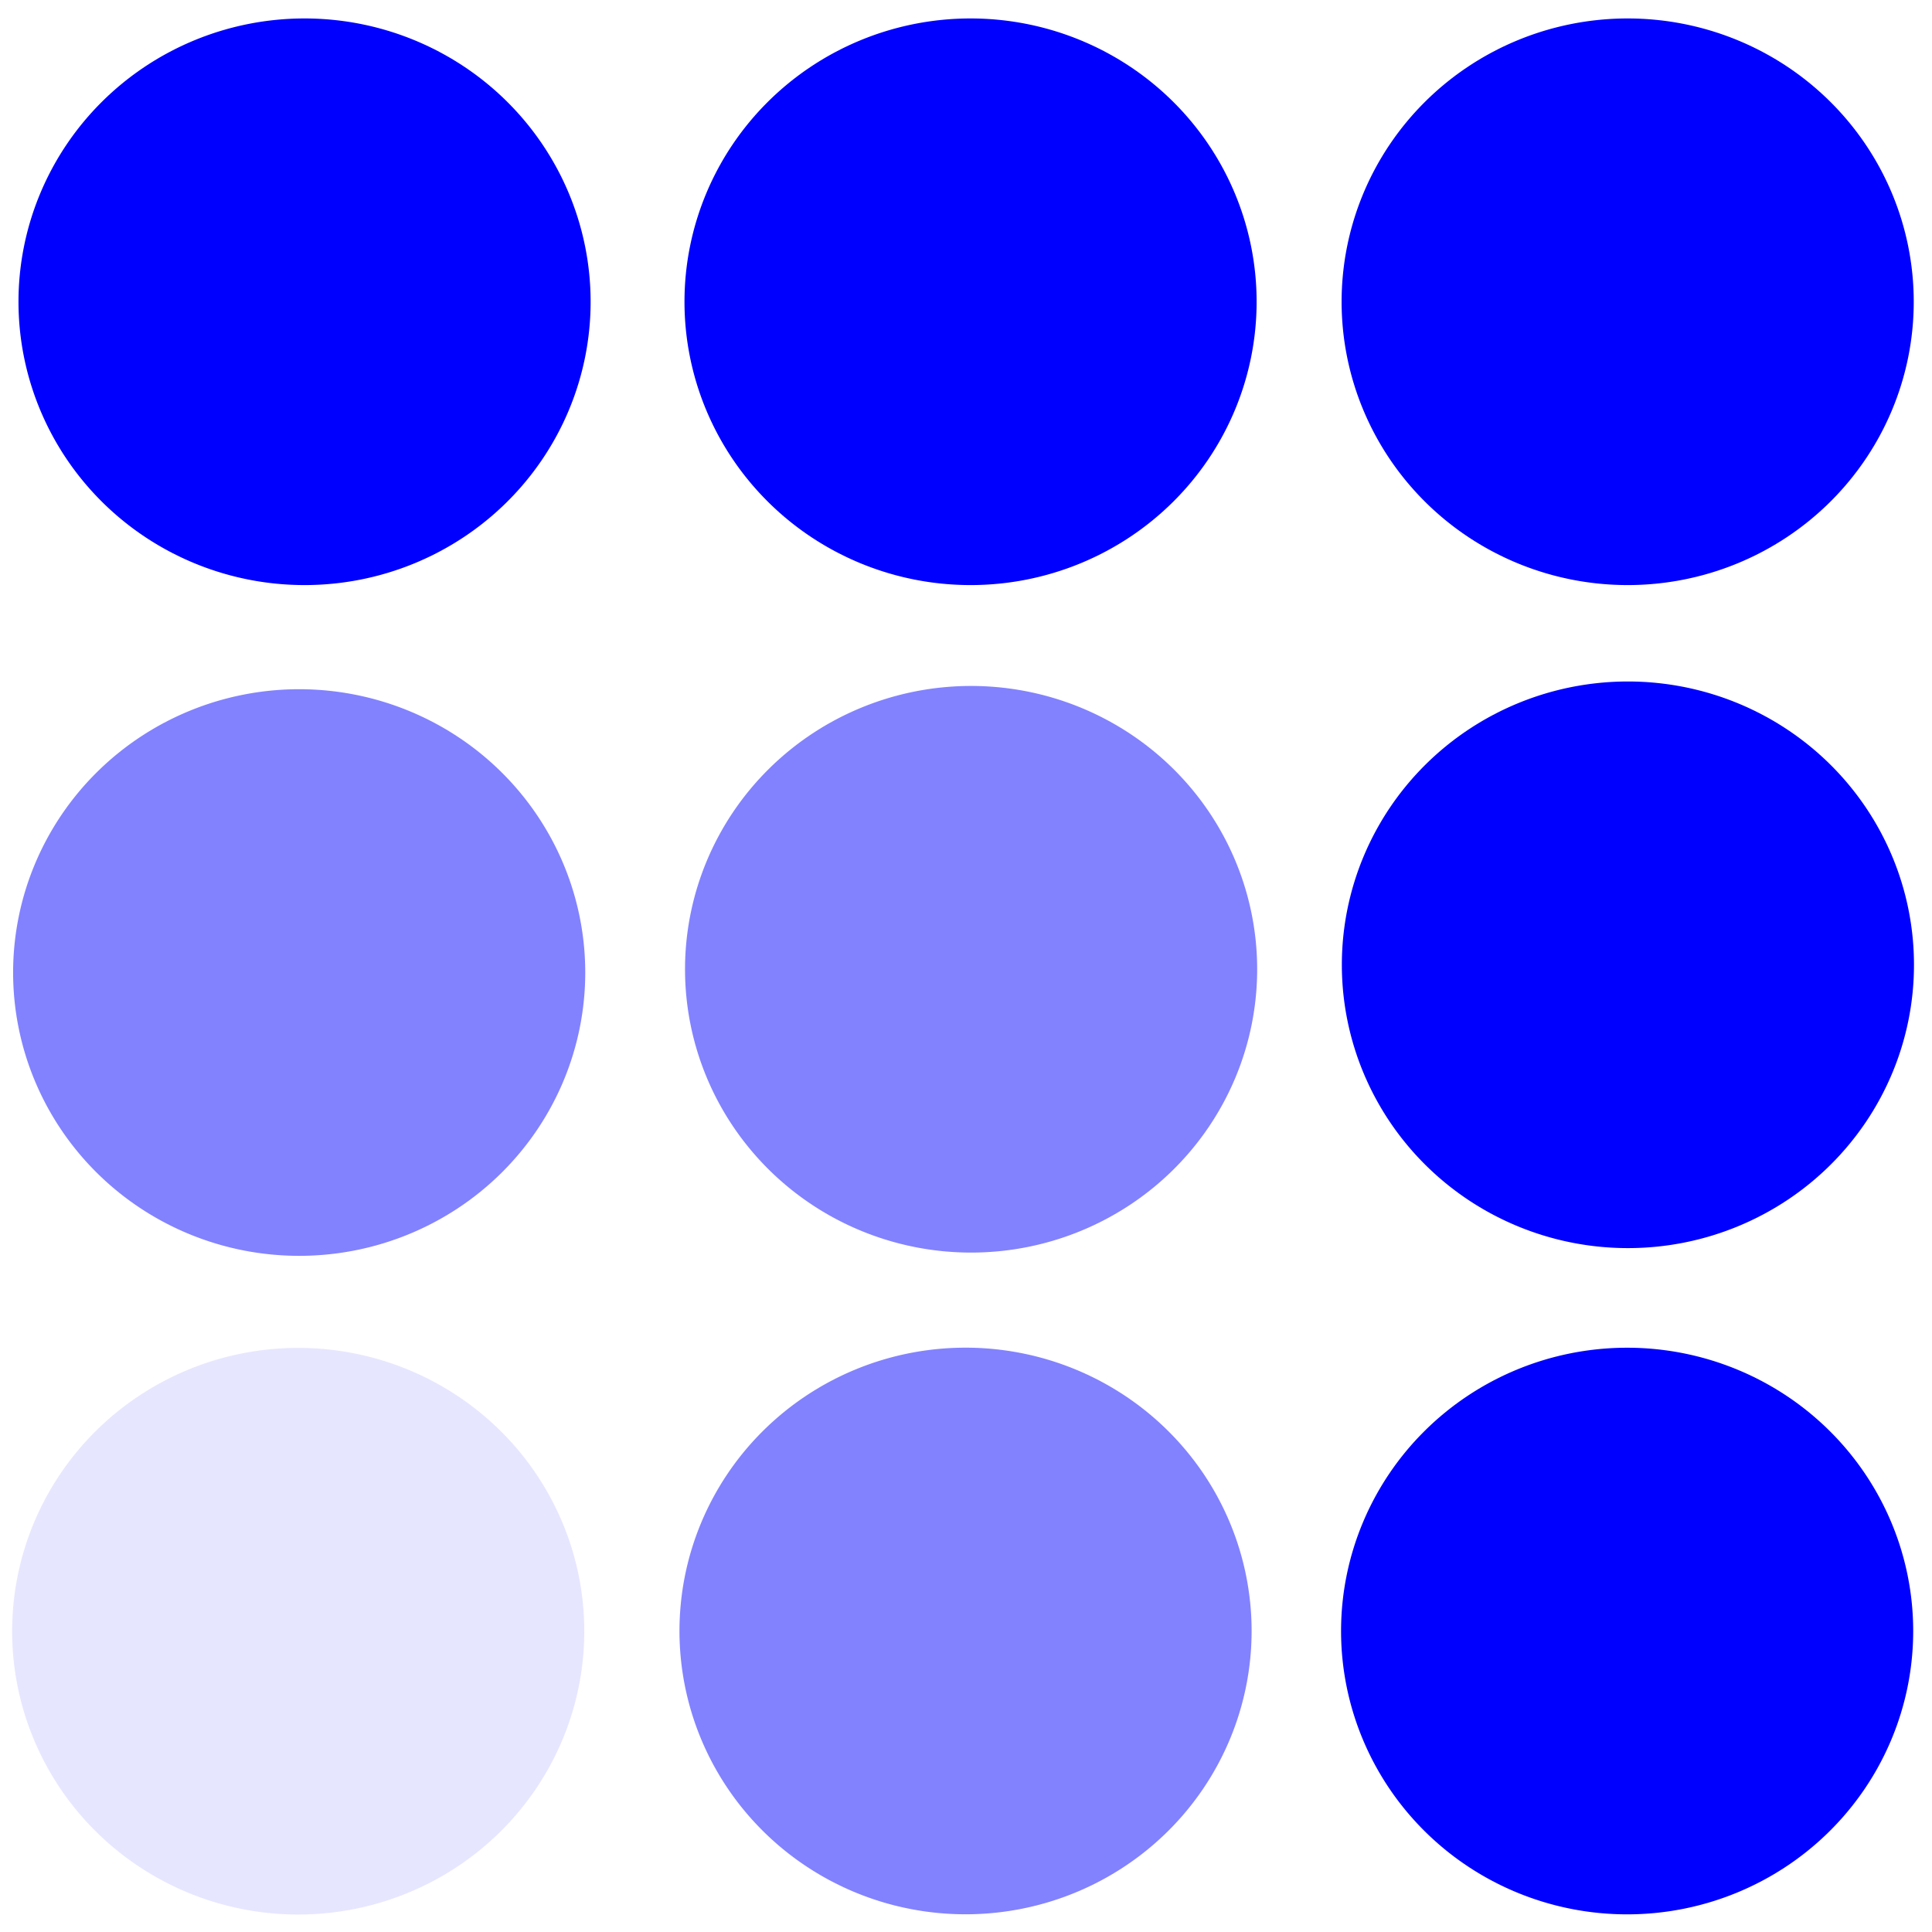 <?xml version="1.0" encoding="UTF-8" standalone="no"?>
<!-- Created with Inkscape (http://www.inkscape.org/) -->

<svg
   xmlns:dc="http://purl.org/dc/elements/1.1/"
   xmlns:cc="http://creativecommons.org/ns#"
   xmlns:rdf="http://www.w3.org/1999/02/22-rdf-syntax-ns#"
   xmlns:svg="http://www.w3.org/2000/svg"
   xmlns="http://www.w3.org/2000/svg"
   xmlns:sodipodi="http://sodipodi.sourceforge.net/DTD/sodipodi-0.dtd"
   xmlns:inkscape="http://www.inkscape.org/namespaces/inkscape"
   width="32px"
   height="32px"
   id="svg2383"
   sodipodi:version="0.32"
   inkscape:version="0.48.3.1 r9886"
   sodipodi:docname="matest.svg"
   inkscape:output_extension="org.inkscape.output.svg.inkscape"
   inkscape:export-filename="/home/cgg/matest-logo-64.png"
   inkscape:export-xdpi="183.44441"
   inkscape:export-ydpi="183.44441"
   version="1.1">
  <defs
     id="defs2385">
    <inkscape:perspective
       sodipodi:type="inkscape:persp3d"
       inkscape:vp_x="0 : 16 : 1"
       inkscape:vp_y="0 : 1000 : 0"
       inkscape:vp_z="32 : 16 : 1"
       inkscape:persp3d-origin="16 : 10.666667 : 1"
       id="perspective2391" />
  </defs>
  <sodipodi:namedview
     id="base"
     pagecolor="#ffffff"
     bordercolor="#666666"
     borderopacity="1.0"
     inkscape:pageopacity="0.0"
     inkscape:pageshadow="2"
     inkscape:zoom="44.791208"
     inkscape:cx="5.0587389"
     inkscape:cy="26.984978"
     inkscape:current-layer="layer1"
     showgrid="true"
     inkscape:grid-bbox="true"
     inkscape:document-units="px"
     inkscape:window-width="1024"
     inkscape:window-height="725"
     inkscape:window-x="0"
     inkscape:window-y="0"
     inkscape:window-maximized="1"
     inkscape:snap-bbox="false" />
  <g
     id="layer1"
     inkscape:label="Layer 1"
     inkscape:groupmode="layer">
    <path
       sodipodi:type="arc"
       style="fill:#0000ff;fill-rule:evenodd;stroke:none"
       id="path3177"
       sodipodi:cx="6.9656529"
       sodipodi:cy="9.1383705"
       sodipodi:rx="5.7154074"
       sodipodi:ry="5.6261039"
       d="m 12.681,9.138 a 5.715,5.626 0 1 1 -11.431,0 5.715,5.626 0 1 1 11.431,0 z"
       transform="matrix(0.829,0,0,0.834,-0.73,-2.623)" />
    <path
       sodipodi:type="arc"
       style="fill:#0000ff;fill-rule:evenodd;stroke:none;stroke-width:1px;stroke-linecap:butt;stroke-linejoin:miter;stroke-opacity:1;fill-opacity:0.49"
       id="path2393"
       sodipodi:cx="6.9656529"
       sodipodi:cy="9.1383705"
       sodipodi:rx="5.7154074"
       sodipodi:ry="5.6261039"
       d="M 12.681,9.138 A 5.715,5.626 0 1 1 1.25,9.138 A 5.715,5.626 0 1 1 12.681,9.138 z"
       transform="matrix(0.829,0,0,0.834,10.31,8.433)" />
    <path
       sodipodi:type="arc"
       style="fill:#0000ff;fill-rule:evenodd;stroke:none"
       id="path2397"
       sodipodi:cx="6.9656529"
       sodipodi:cy="9.1383705"
       sodipodi:rx="5.7154074"
       sodipodi:ry="5.6261039"
       d="m 12.681,9.138 a 5.715,5.626 0 1 1 -11.431,0 5.715,5.626 0 1 1 11.431,0 z"
       transform="matrix(0.829,0,0,0.834,21.189,8.359)" />
    <path
       sodipodi:type="arc"
       style="fill:#0000ff;fill-opacity:0.49;fill-rule:evenodd;stroke:none"
       id="path2399"
       sodipodi:cx="6.9656529"
       sodipodi:cy="9.1383705"
       sodipodi:rx="5.7154074"
       sodipodi:ry="5.6261039"
       d="m 12.681,9.138 a 5.715,5.626 0 1 1 -11.431,0 5.715,5.626 0 1 1 11.431,0 z"
       transform="matrix(0.829,0,0,0.834,10.218,19.393)" />
    <path
       sodipodi:type="arc"
       style="fill:#0000ff;fill-rule:evenodd;stroke:none"
       id="path2401"
       sodipodi:cx="6.9656529"
       sodipodi:cy="9.1383705"
       sodipodi:rx="5.7154074"
       sodipodi:ry="5.6261039"
       d="m 12.681,9.138 a 5.715,5.626 0 1 1 -11.431,0 5.715,5.626 0 1 1 11.431,0 z"
       transform="matrix(0.829,0,0,0.834,21.176,19.394)" />
    <path
       sodipodi:type="arc"
       style="fill:#0000ff;fill-rule:evenodd;stroke:none"
       id="path3179"
       sodipodi:cx="6.9656529"
       sodipodi:cy="9.1383705"
       sodipodi:rx="5.7154074"
       sodipodi:ry="5.6261039"
       d="m 12.681,9.138 a 5.715,5.626 0 1 1 -11.431,0 5.715,5.626 0 1 1 11.431,0 z"
       transform="matrix(0.829,0,0,0.834,10.301,-2.623)" />
    <path
       sodipodi:type="arc"
       style="fill:#0000ff;fill-rule:evenodd;stroke:none"
       id="path3181"
       sodipodi:cx="6.9656529"
       sodipodi:cy="9.1383705"
       sodipodi:rx="5.7154074"
       sodipodi:ry="5.6261039"
       d="m 12.681,9.138 a 5.715,5.626 0 1 1 -11.431,0 5.715,5.626 0 1 1 11.431,0 z"
       transform="matrix(0.829,0,0,0.834,21.185,-2.623)" />
    <path
       sodipodi:type="arc"
       style="fill:#0000ff;fill-opacity:0.098;fill-rule:evenodd;stroke:none"
       id="path3183"
       sodipodi:cx="6.9656529"
       sodipodi:cy="9.1383705"
       sodipodi:rx="5.7154074"
       sodipodi:ry="5.6261039"
       d="m 12.681,9.138 a 5.715,5.626 0 1 1 -11.431,0 5.715,5.626 0 1 1 11.431,0 z"
       transform="matrix(0.829,0,0,0.834,-0.835,19.397)" />
    <path
       sodipodi:type="arc"
       style="fill:#0000ff;fill-opacity:0.49;fill-rule:evenodd;stroke:none"
       id="path3185"
       sodipodi:cx="6.9656529"
       sodipodi:cy="9.1383705"
       sodipodi:rx="5.7154074"
       sodipodi:ry="5.6261039"
       d="m 12.681,9.138 a 5.715,5.626 0 1 1 -11.431,0 5.715,5.626 0 1 1 11.431,0 z"
       transform="matrix(0.829,0,0,0.834,-0.819,8.487)" />
  </g>
</svg>
